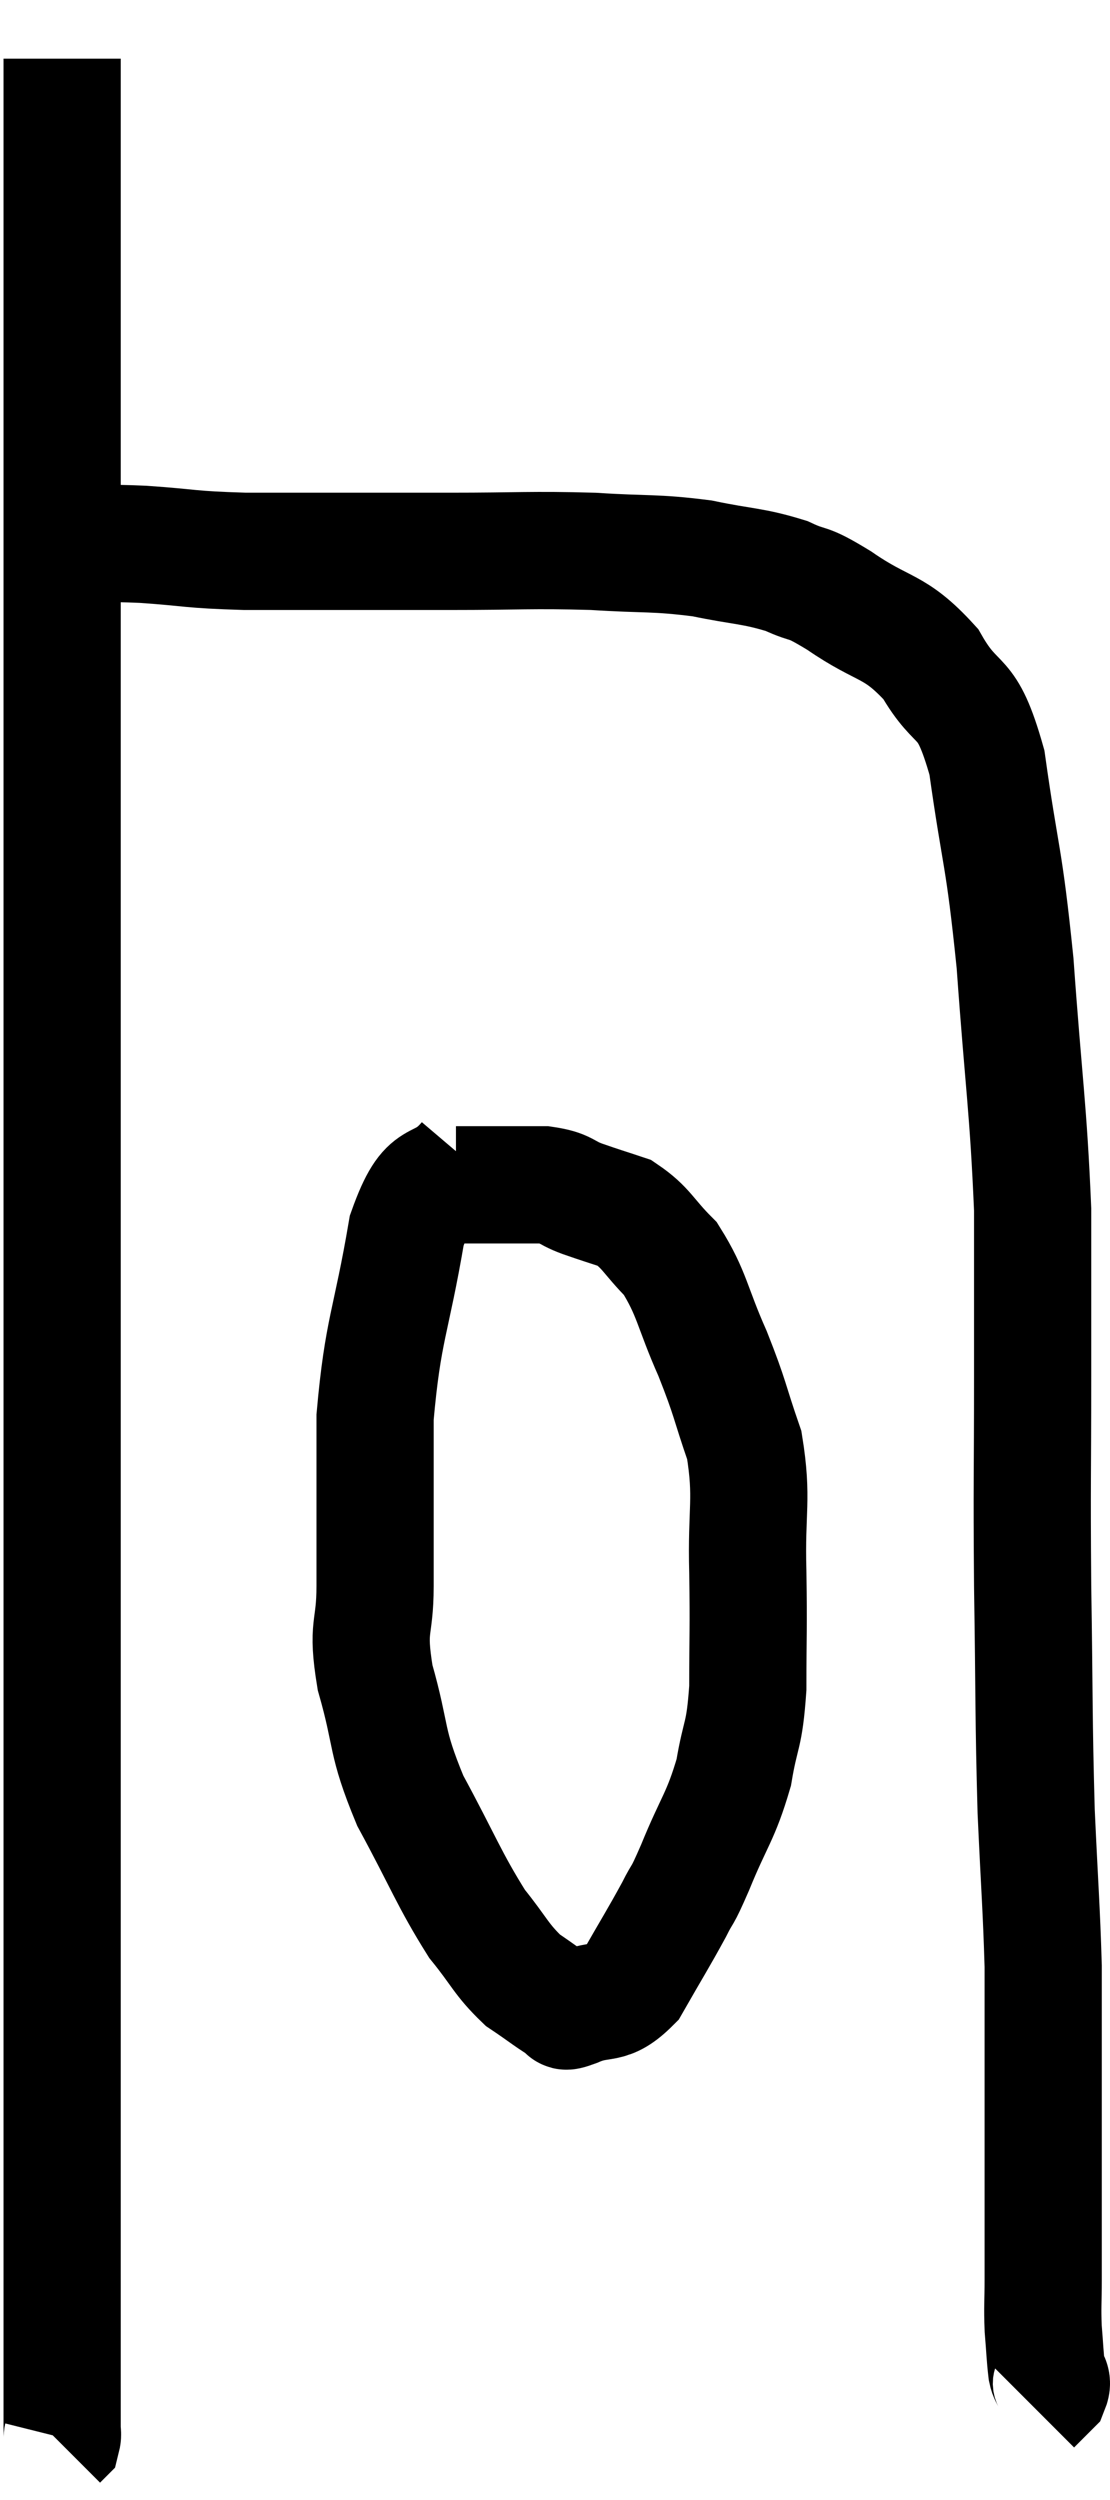 <svg xmlns="http://www.w3.org/2000/svg" viewBox="9.32 2 18.94 42.62" width="18.94" height="42.62"><path d="M 10.38 3 C 10.38 4.11, 10.38 3.75, 10.38 5.22 C 10.38 7.05, 10.38 6.705, 10.38 8.88 C 10.38 11.4, 10.38 11.34, 10.38 13.92 C 10.38 16.56, 10.38 16.71, 10.38 19.2 C 10.38 21.54, 10.38 22.08, 10.38 23.88 C 10.38 25.14, 10.38 24.825, 10.38 26.4 C 10.38 28.29, 10.38 28.05, 10.38 30.18 C 10.38 32.55, 10.38 33.06, 10.38 34.92 C 10.38 36.27, 10.38 36.45, 10.38 37.62 C 10.38 38.61, 10.38 38.52, 10.38 39.6 C 10.38 40.77, 10.38 40.995, 10.38 41.94 C 10.38 42.66, 10.38 42.975, 10.38 43.38 C 10.38 43.47, 10.395 43.5, 10.38 43.56 L 10.32 43.62" fill="none" stroke="black" stroke-width="2"></path><path d="M 10.68 11.28 C 11.22 11.28, 11.055 11.25, 11.76 11.28 C 12.63 11.34, 12.51 11.37, 13.5 11.4 C 14.61 11.4, 14.85 11.4, 15.72 11.4 C 16.35 11.4, 16.05 11.4, 16.98 11.4 C 18.21 11.4, 18.36 11.37, 19.44 11.4 C 20.37 11.46, 20.475 11.415, 21.3 11.52 C 22.02 11.67, 22.155 11.64, 22.74 11.82 C 23.19 12.03, 23.025 11.865, 23.64 12.24 C 24.42 12.78, 24.57 12.63, 25.2 13.32 C 25.68 14.16, 25.8 13.725, 26.16 15 C 26.4 16.71, 26.445 16.515, 26.64 18.42 C 26.79 20.52, 26.865 20.865, 26.94 22.62 C 26.94 24.03, 26.94 23.835, 26.94 25.44 C 26.94 27.24, 26.925 27.18, 26.94 29.04 C 26.97 30.96, 26.955 31.26, 27 32.88 C 27.06 34.2, 27.09 34.515, 27.12 35.52 C 27.12 36.21, 27.12 36.09, 27.12 36.9 C 27.12 37.83, 27.12 38.025, 27.12 38.76 C 27.12 39.3, 27.12 39.315, 27.12 39.84 C 27.12 40.35, 27.12 40.395, 27.12 40.86 C 27.12 41.28, 27.105 41.31, 27.12 41.7 C 27.15 42.06, 27.15 42.165, 27.18 42.42 C 27.21 42.57, 27.3 42.57, 27.24 42.72 L 26.94 43.02" fill="none" stroke="black" stroke-width="2"></path><path d="M 17.28 21.78 C 16.77 22.38, 16.65 21.885, 16.26 22.98 C 15.99 24.57, 15.855 24.645, 15.72 26.16 C 15.72 27.6, 15.72 27.93, 15.72 29.04 C 15.72 29.82, 15.57 29.685, 15.72 30.6 C 16.02 31.65, 15.885 31.65, 16.32 32.7 C 16.89 33.75, 16.98 34.035, 17.46 34.8 C 17.85 35.28, 17.865 35.4, 18.24 35.76 C 18.6 36, 18.735 36.12, 18.96 36.24 C 19.05 36.24, 18.855 36.345, 19.14 36.24 C 19.62 36.03, 19.68 36.24, 20.1 35.82 C 20.46 35.19, 20.55 35.055, 20.82 34.56 C 21 34.2, 20.925 34.425, 21.18 33.84 C 21.51 33.03, 21.615 32.985, 21.84 32.22 C 21.96 31.5, 22.02 31.635, 22.08 30.78 C 22.08 29.79, 22.095 29.835, 22.08 28.8 C 22.05 27.72, 22.17 27.57, 22.02 26.64 C 21.75 25.86, 21.795 25.875, 21.48 25.08 C 21.12 24.27, 21.135 24.06, 20.76 23.46 C 20.37 23.07, 20.355 22.935, 19.98 22.68 C 19.62 22.56, 19.605 22.56, 19.26 22.44 C 18.93 22.32, 19.005 22.26, 18.6 22.2 C 18.12 22.2, 17.94 22.2, 17.64 22.2 C 17.52 22.2, 17.535 22.2, 17.4 22.2 L 17.1 22.2" fill="none" stroke="black" stroke-width="2"></path></svg>
